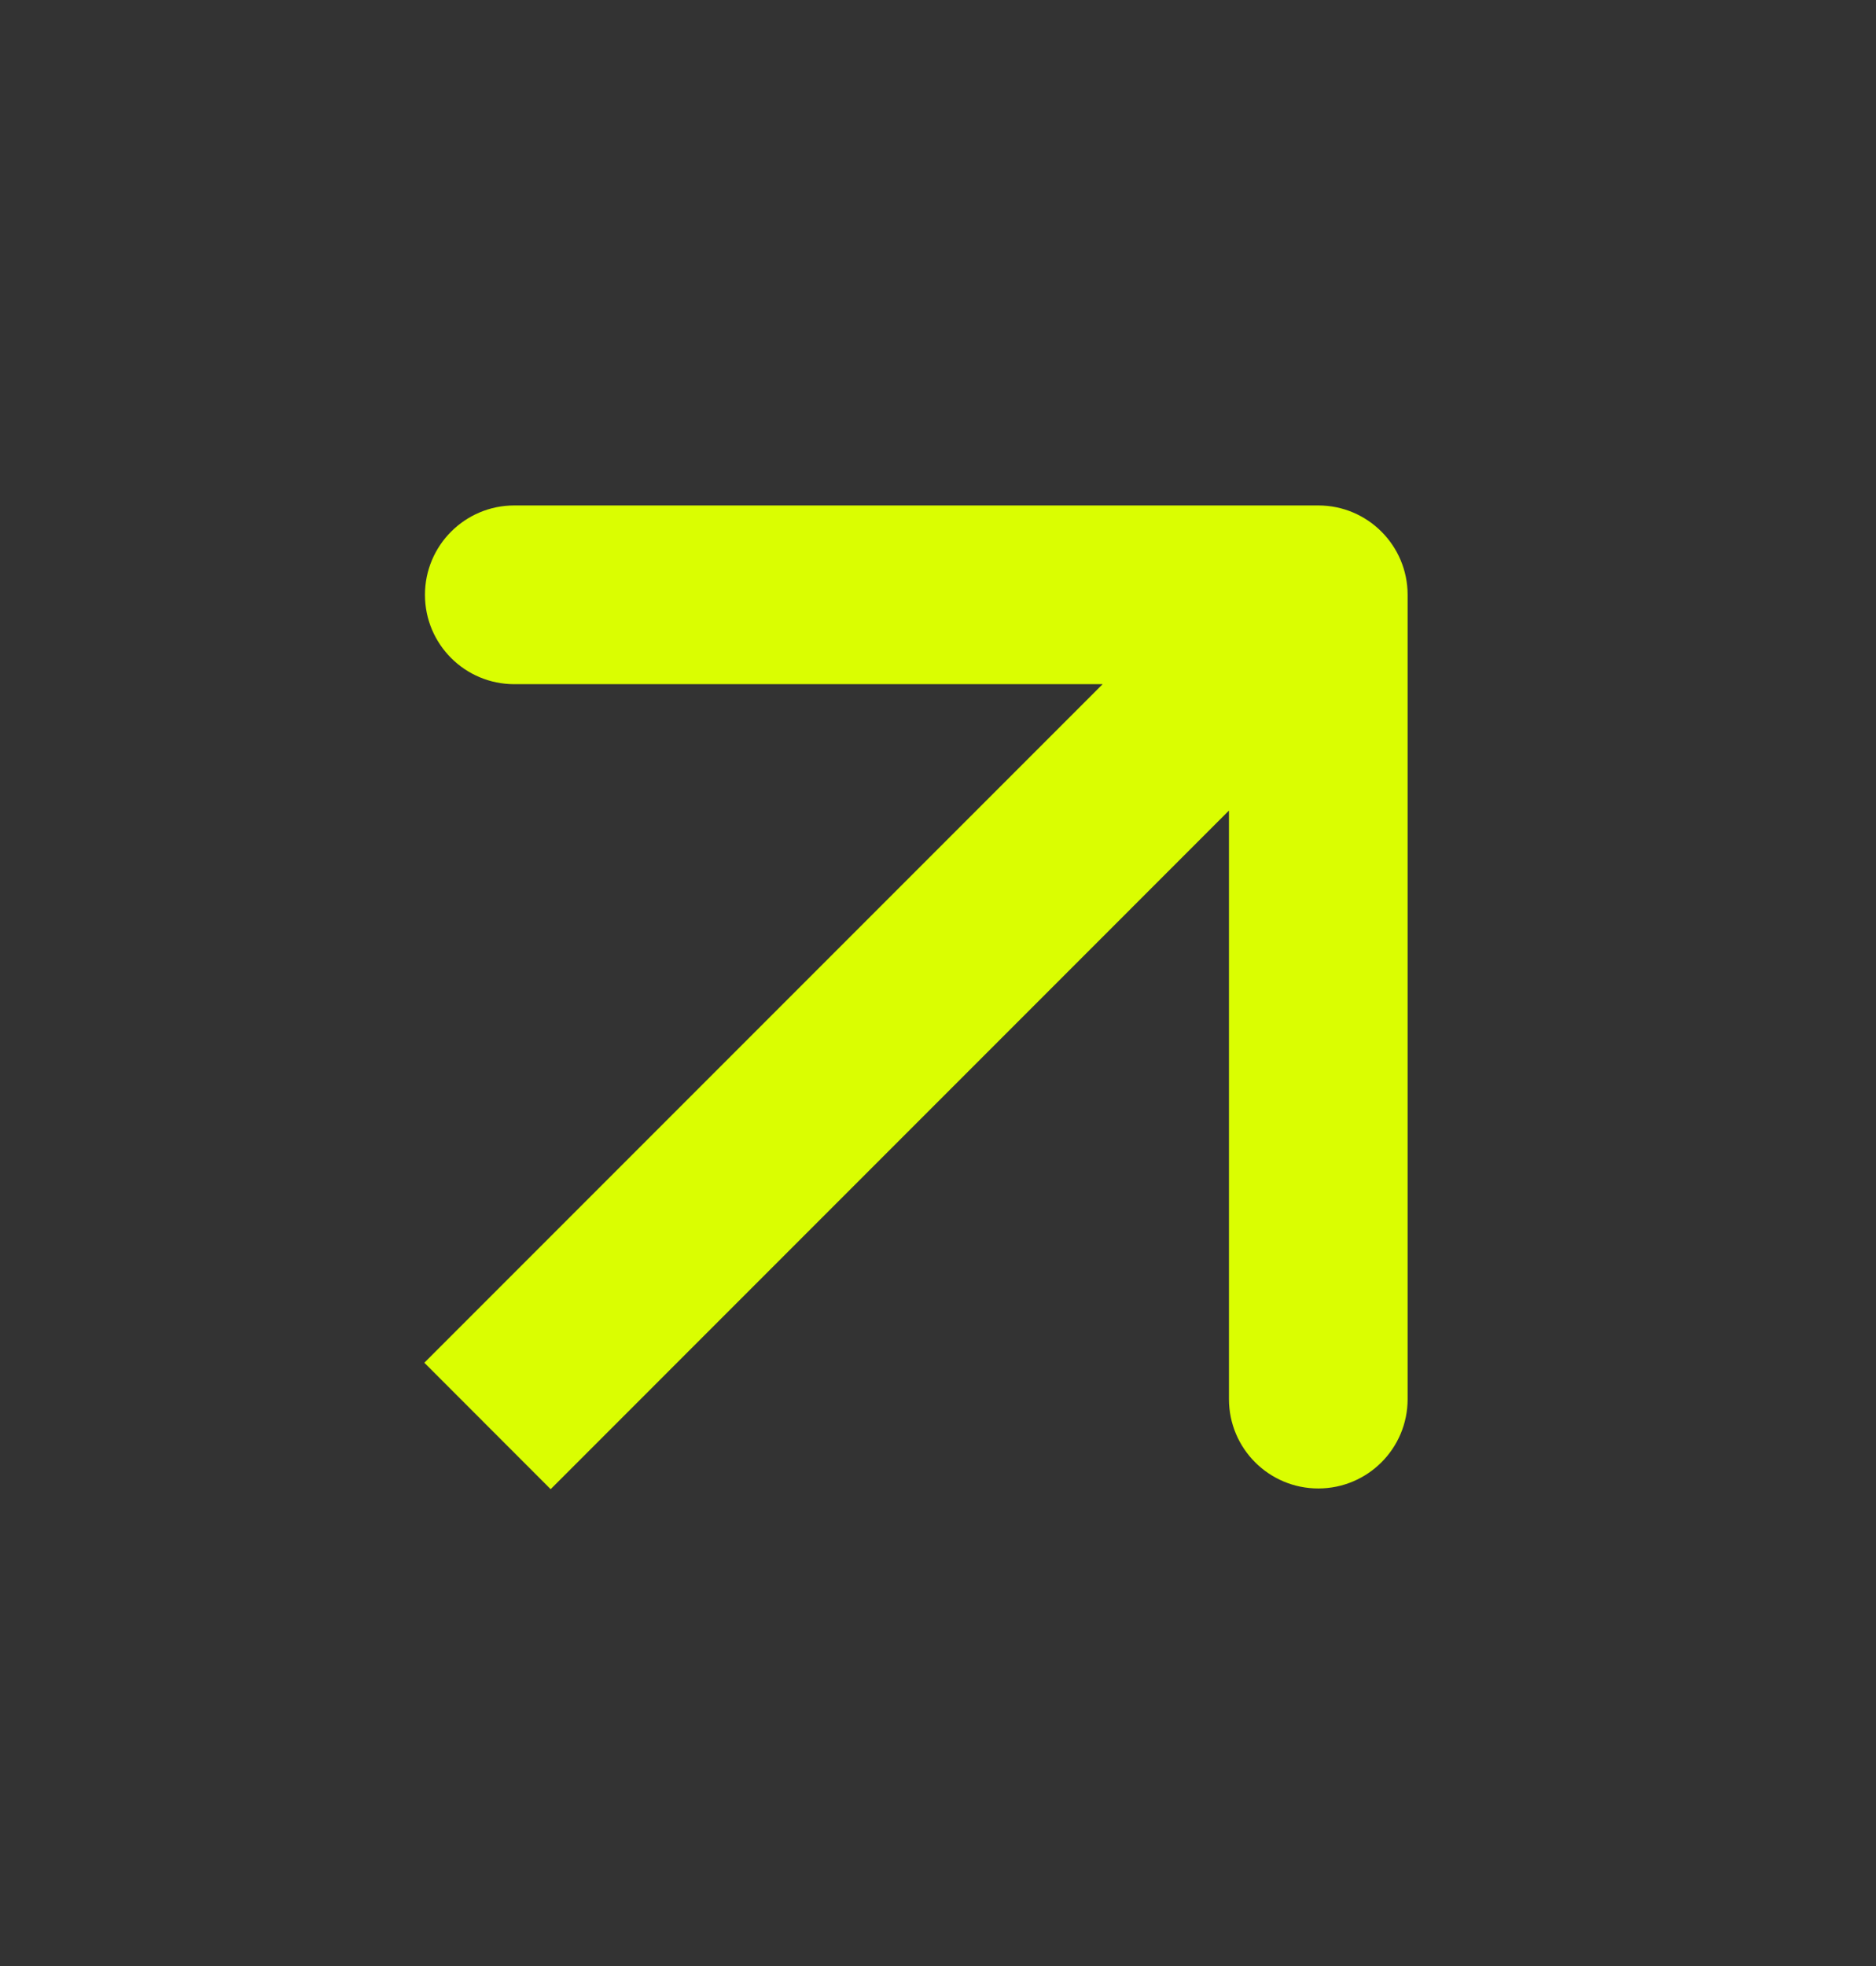 <svg width="21" height="22" viewBox="0 0 21 22" fill="none" xmlns="http://www.w3.org/2000/svg">
<rect x="0" y="0" width="21" height="22" fill="#333333" stroke="none"/>
<path d="M15.757 6.656C15.757 6.104 15.309 5.656 14.757 5.656L5.757 5.656C5.205 5.656 4.757 6.104 4.757 6.656C4.757 7.209 5.205 7.656 5.757 7.656L13.757 7.656L13.757 15.656C13.757 16.209 14.205 16.656 14.757 16.656C15.309 16.656 15.757 16.209 15.757 15.656L15.757 6.656ZM6.164 16.664L15.464 7.363L14.05 5.949L4.75 15.249L6.164 16.664Z" fill="#DAFE01"/>
</svg>
